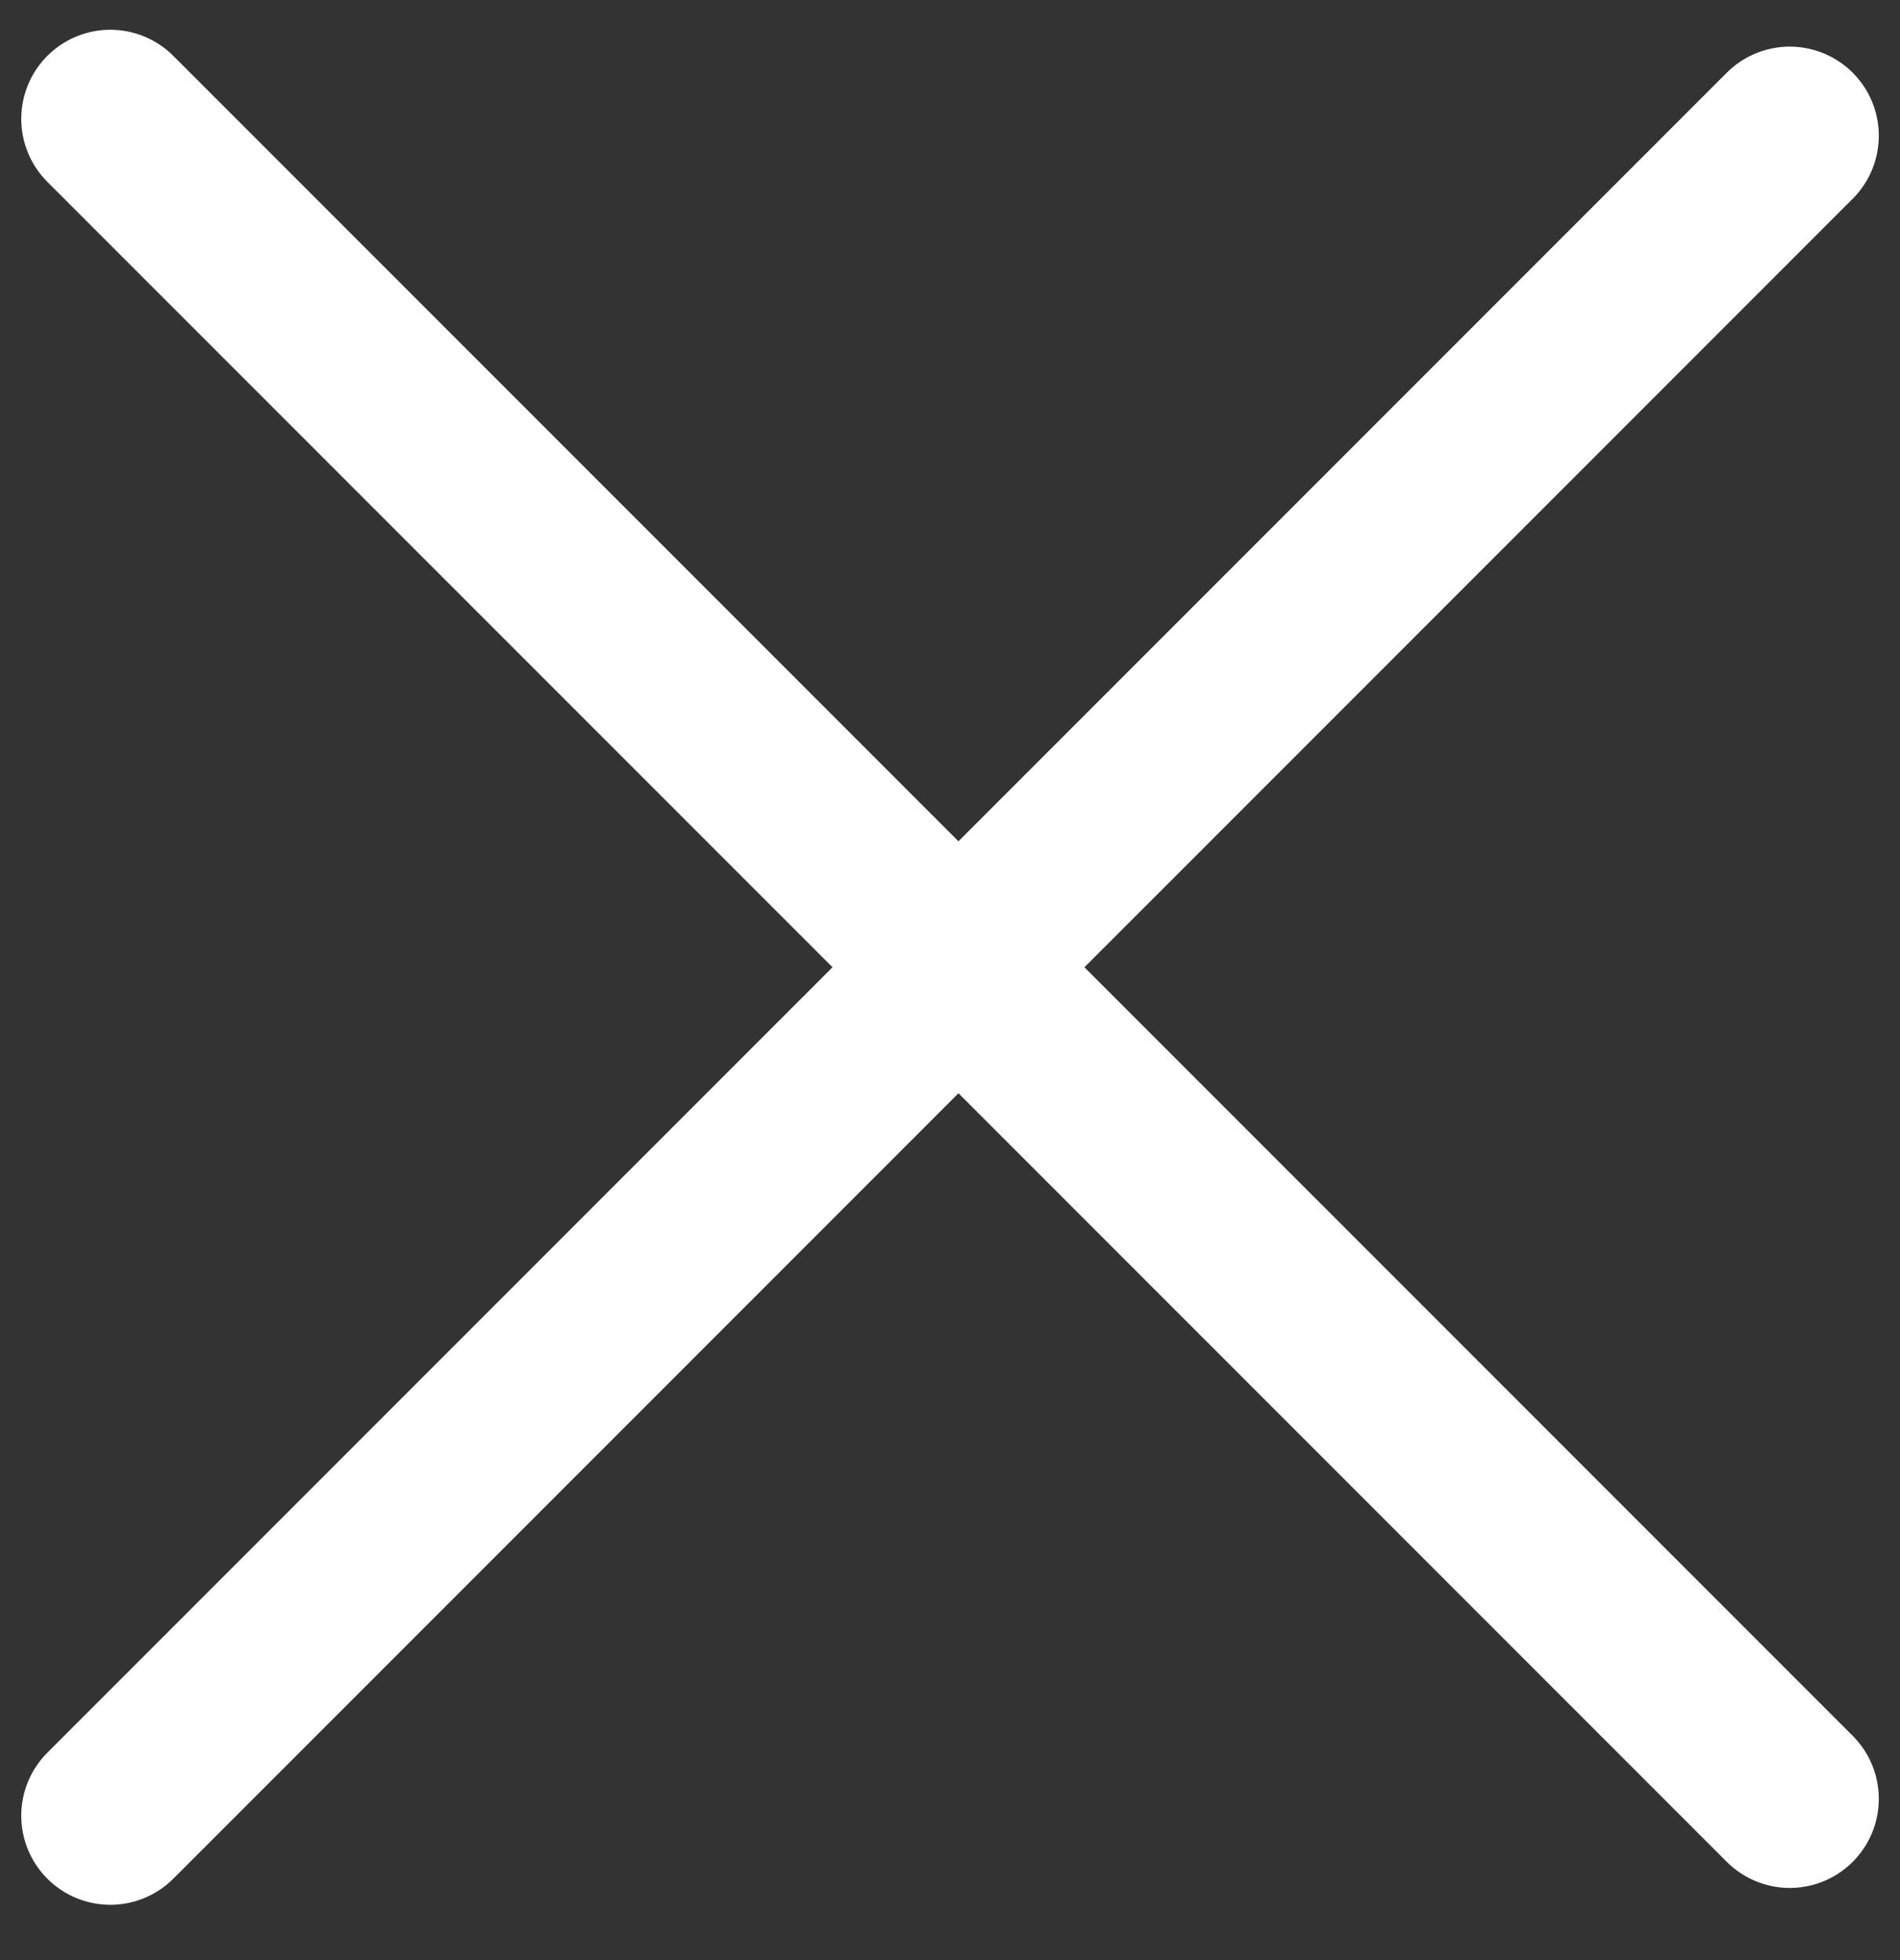 <svg width="32" height="33" viewBox="0 0 32 33" fill="none" xmlns="http://www.w3.org/2000/svg">
<rect x="0" y="0" width="32" height="33" fill="#333333" stroke="none"/>
<path d="M30.143 30.285L1.858 2.001" stroke="white" stroke-width="3" stroke-linecap="round"/>
<path d="M30.143 2.285L1.858 30.569" stroke="white" stroke-width="3" stroke-linecap="round"/>
</svg>
